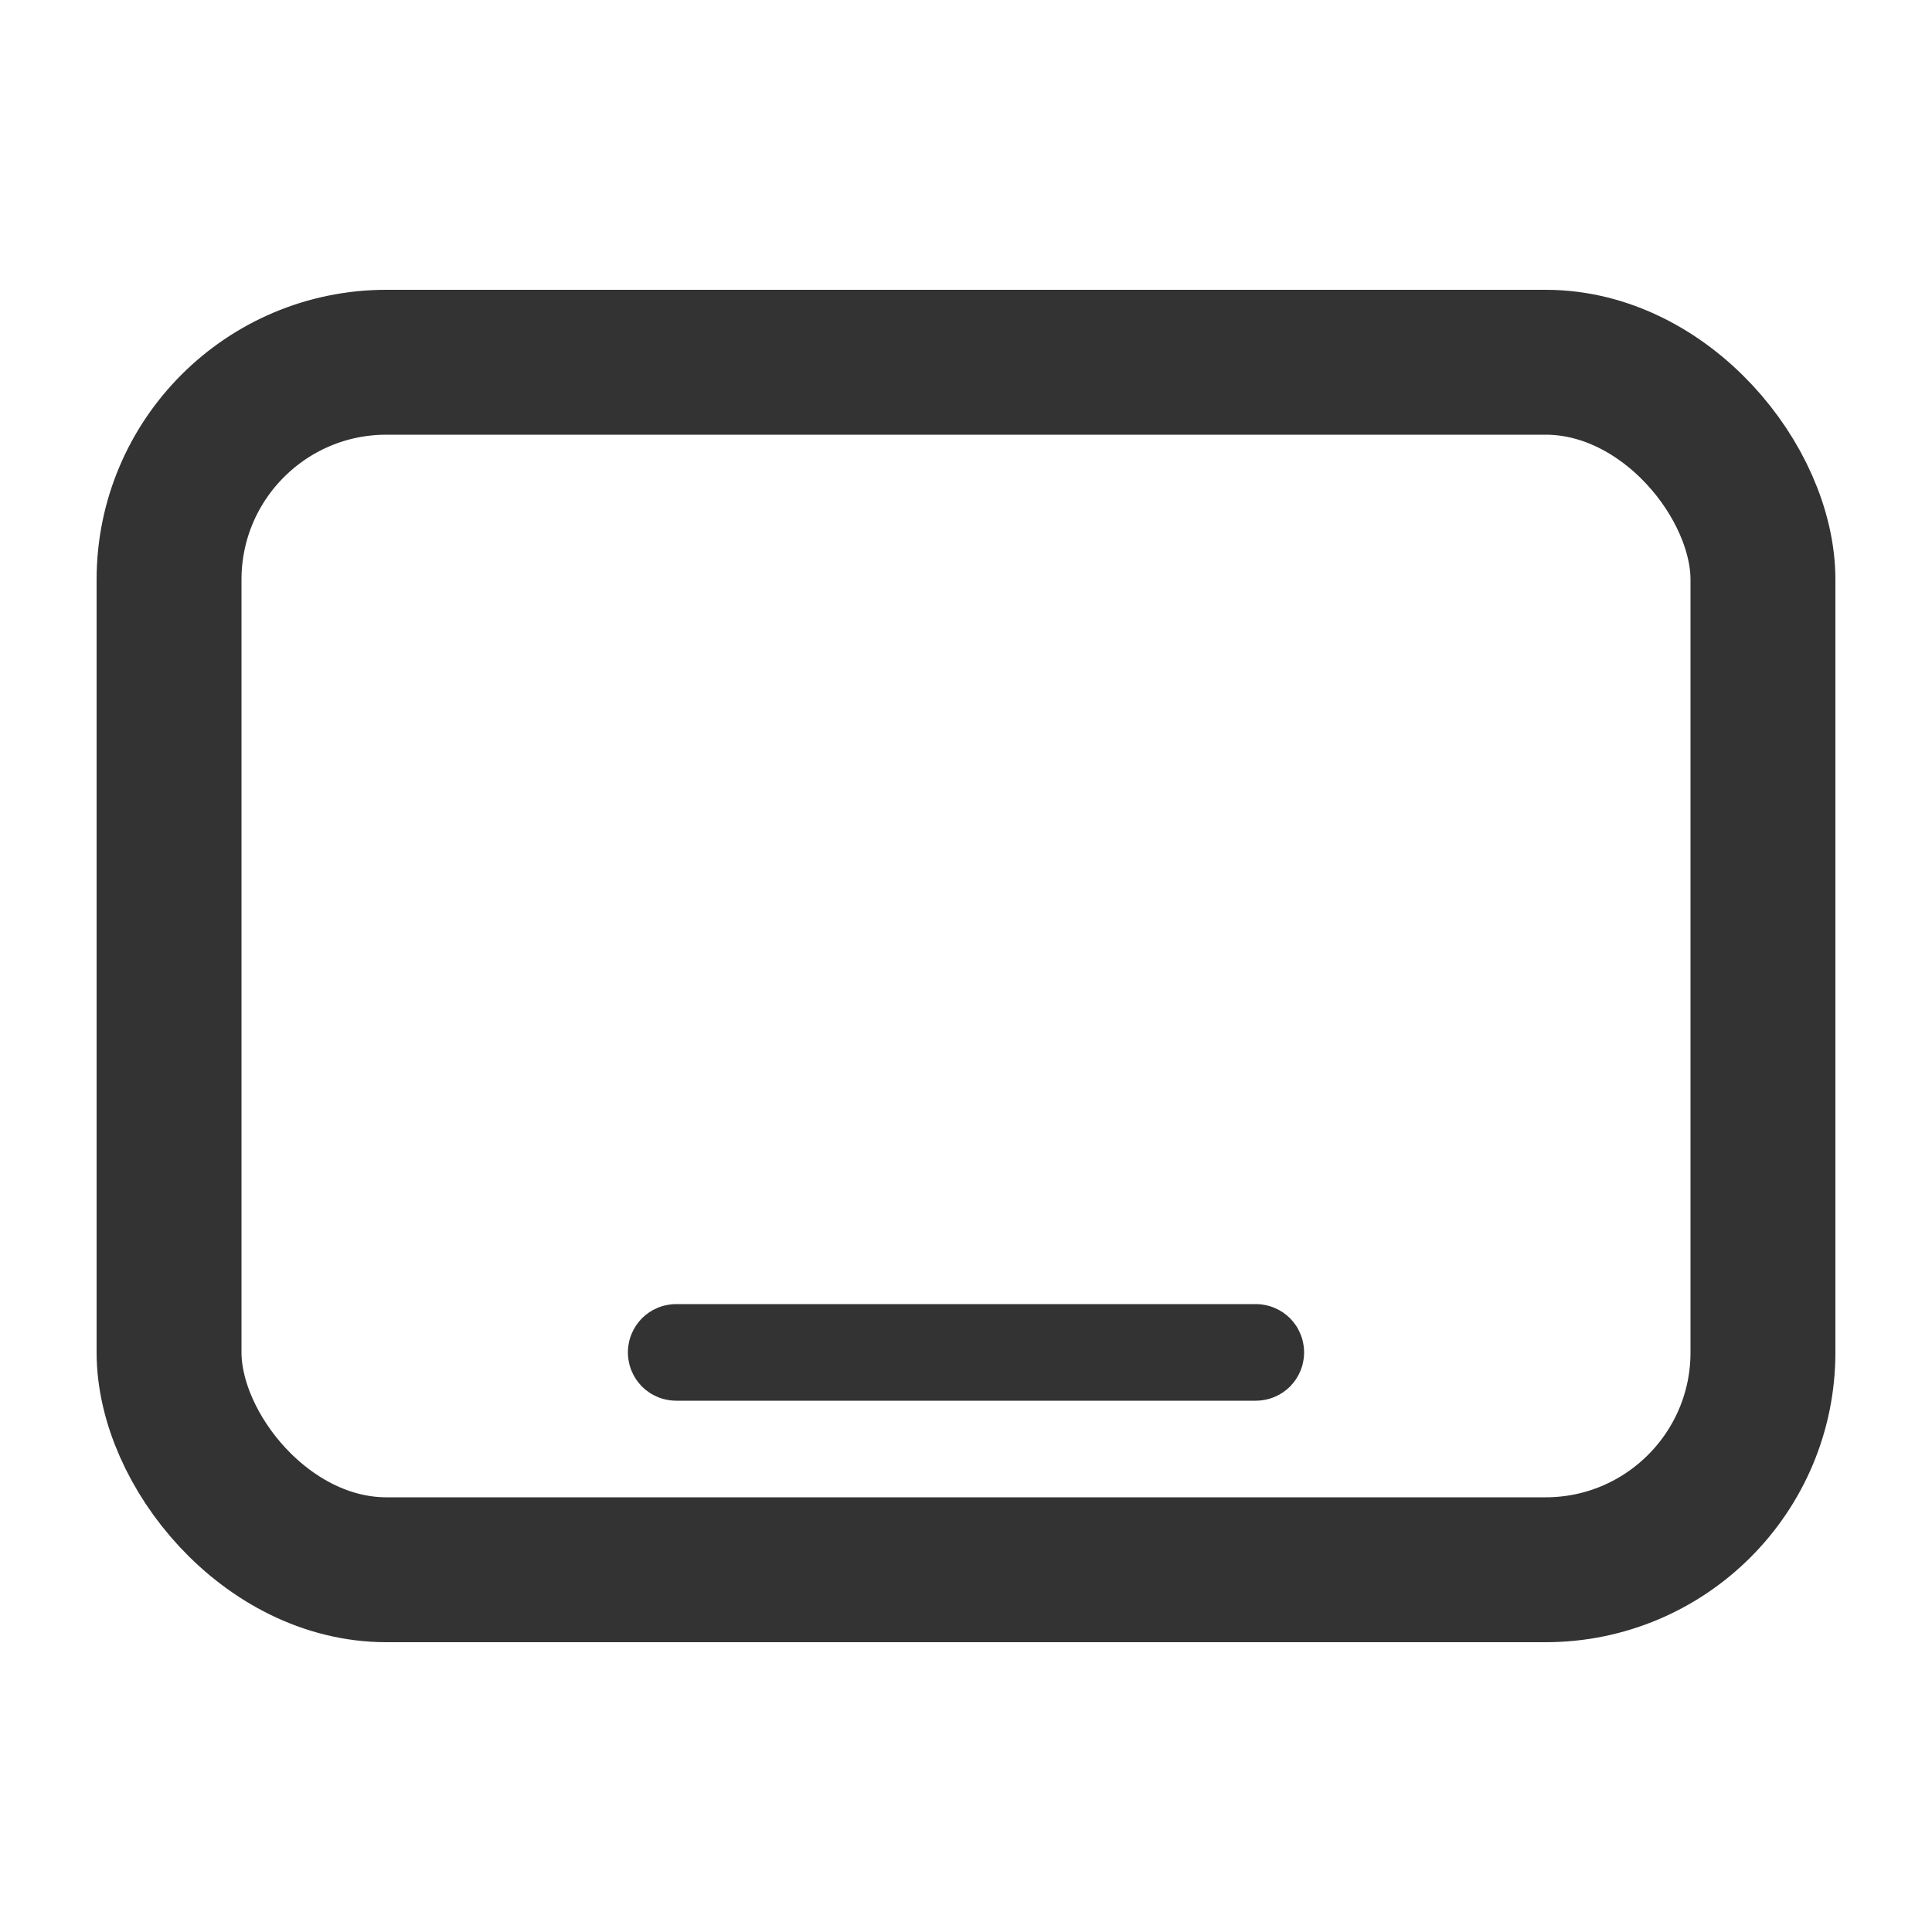 <svg xmlns="http://www.w3.org/2000/svg" xmlns:xlink="http://www.w3.org/1999/xlink" fill="none" version="1.1" width="20" height="20" viewBox="0 0 20 20"><g><g><g></g><g><rect x="1.75" y="3.75" width="16.5" height="12.5" rx="2.25" fill-opacity="0" stroke-opacity="1" stroke="#333333" fill="none" stroke-width="1.5"/></g><g><path d="M7,13.5L13,13.5Q13.049,13.5,13.098,13.51Q13.146,13.519,13.191,13.538Q13.237,13.557,13.278,13.584Q13.319,13.612,13.354,13.646Q13.388,13.681,13.416,13.722Q13.443,13.763,13.462,13.809Q13.481,13.854,13.49,13.902Q13.5,13.951,13.5,14Q13.5,14.049,13.49,14.098Q13.481,14.146,13.462,14.191Q13.443,14.237,13.416,14.278Q13.388,14.319,13.354,14.354Q13.319,14.388,13.278,14.416Q13.237,14.443,13.191,14.462Q13.146,14.481,13.098,14.49Q13.049,14.5,13,14.5L7,14.5Q6.951,14.5,6.902,14.49Q6.854,14.481,6.809,14.462Q6.763,14.443,6.722,14.416Q6.681,14.388,6.646,14.354Q6.612,14.319,6.584,14.278Q6.557,14.237,6.538,14.191Q6.519,14.146,6.51,14.098Q6.5,14.049,6.5,14Q6.5,13.951,6.51,13.902Q6.519,13.854,6.538,13.809Q6.557,13.763,6.584,13.722Q6.612,13.681,6.646,13.646Q6.681,13.612,6.722,13.584Q6.763,13.557,6.809,13.538Q6.854,13.519,6.902,13.51Q6.951,13.5,7,13.5Z" fill-rule="evenodd" fill="#333333" fill-opacity="1"/></g></g></g></svg>